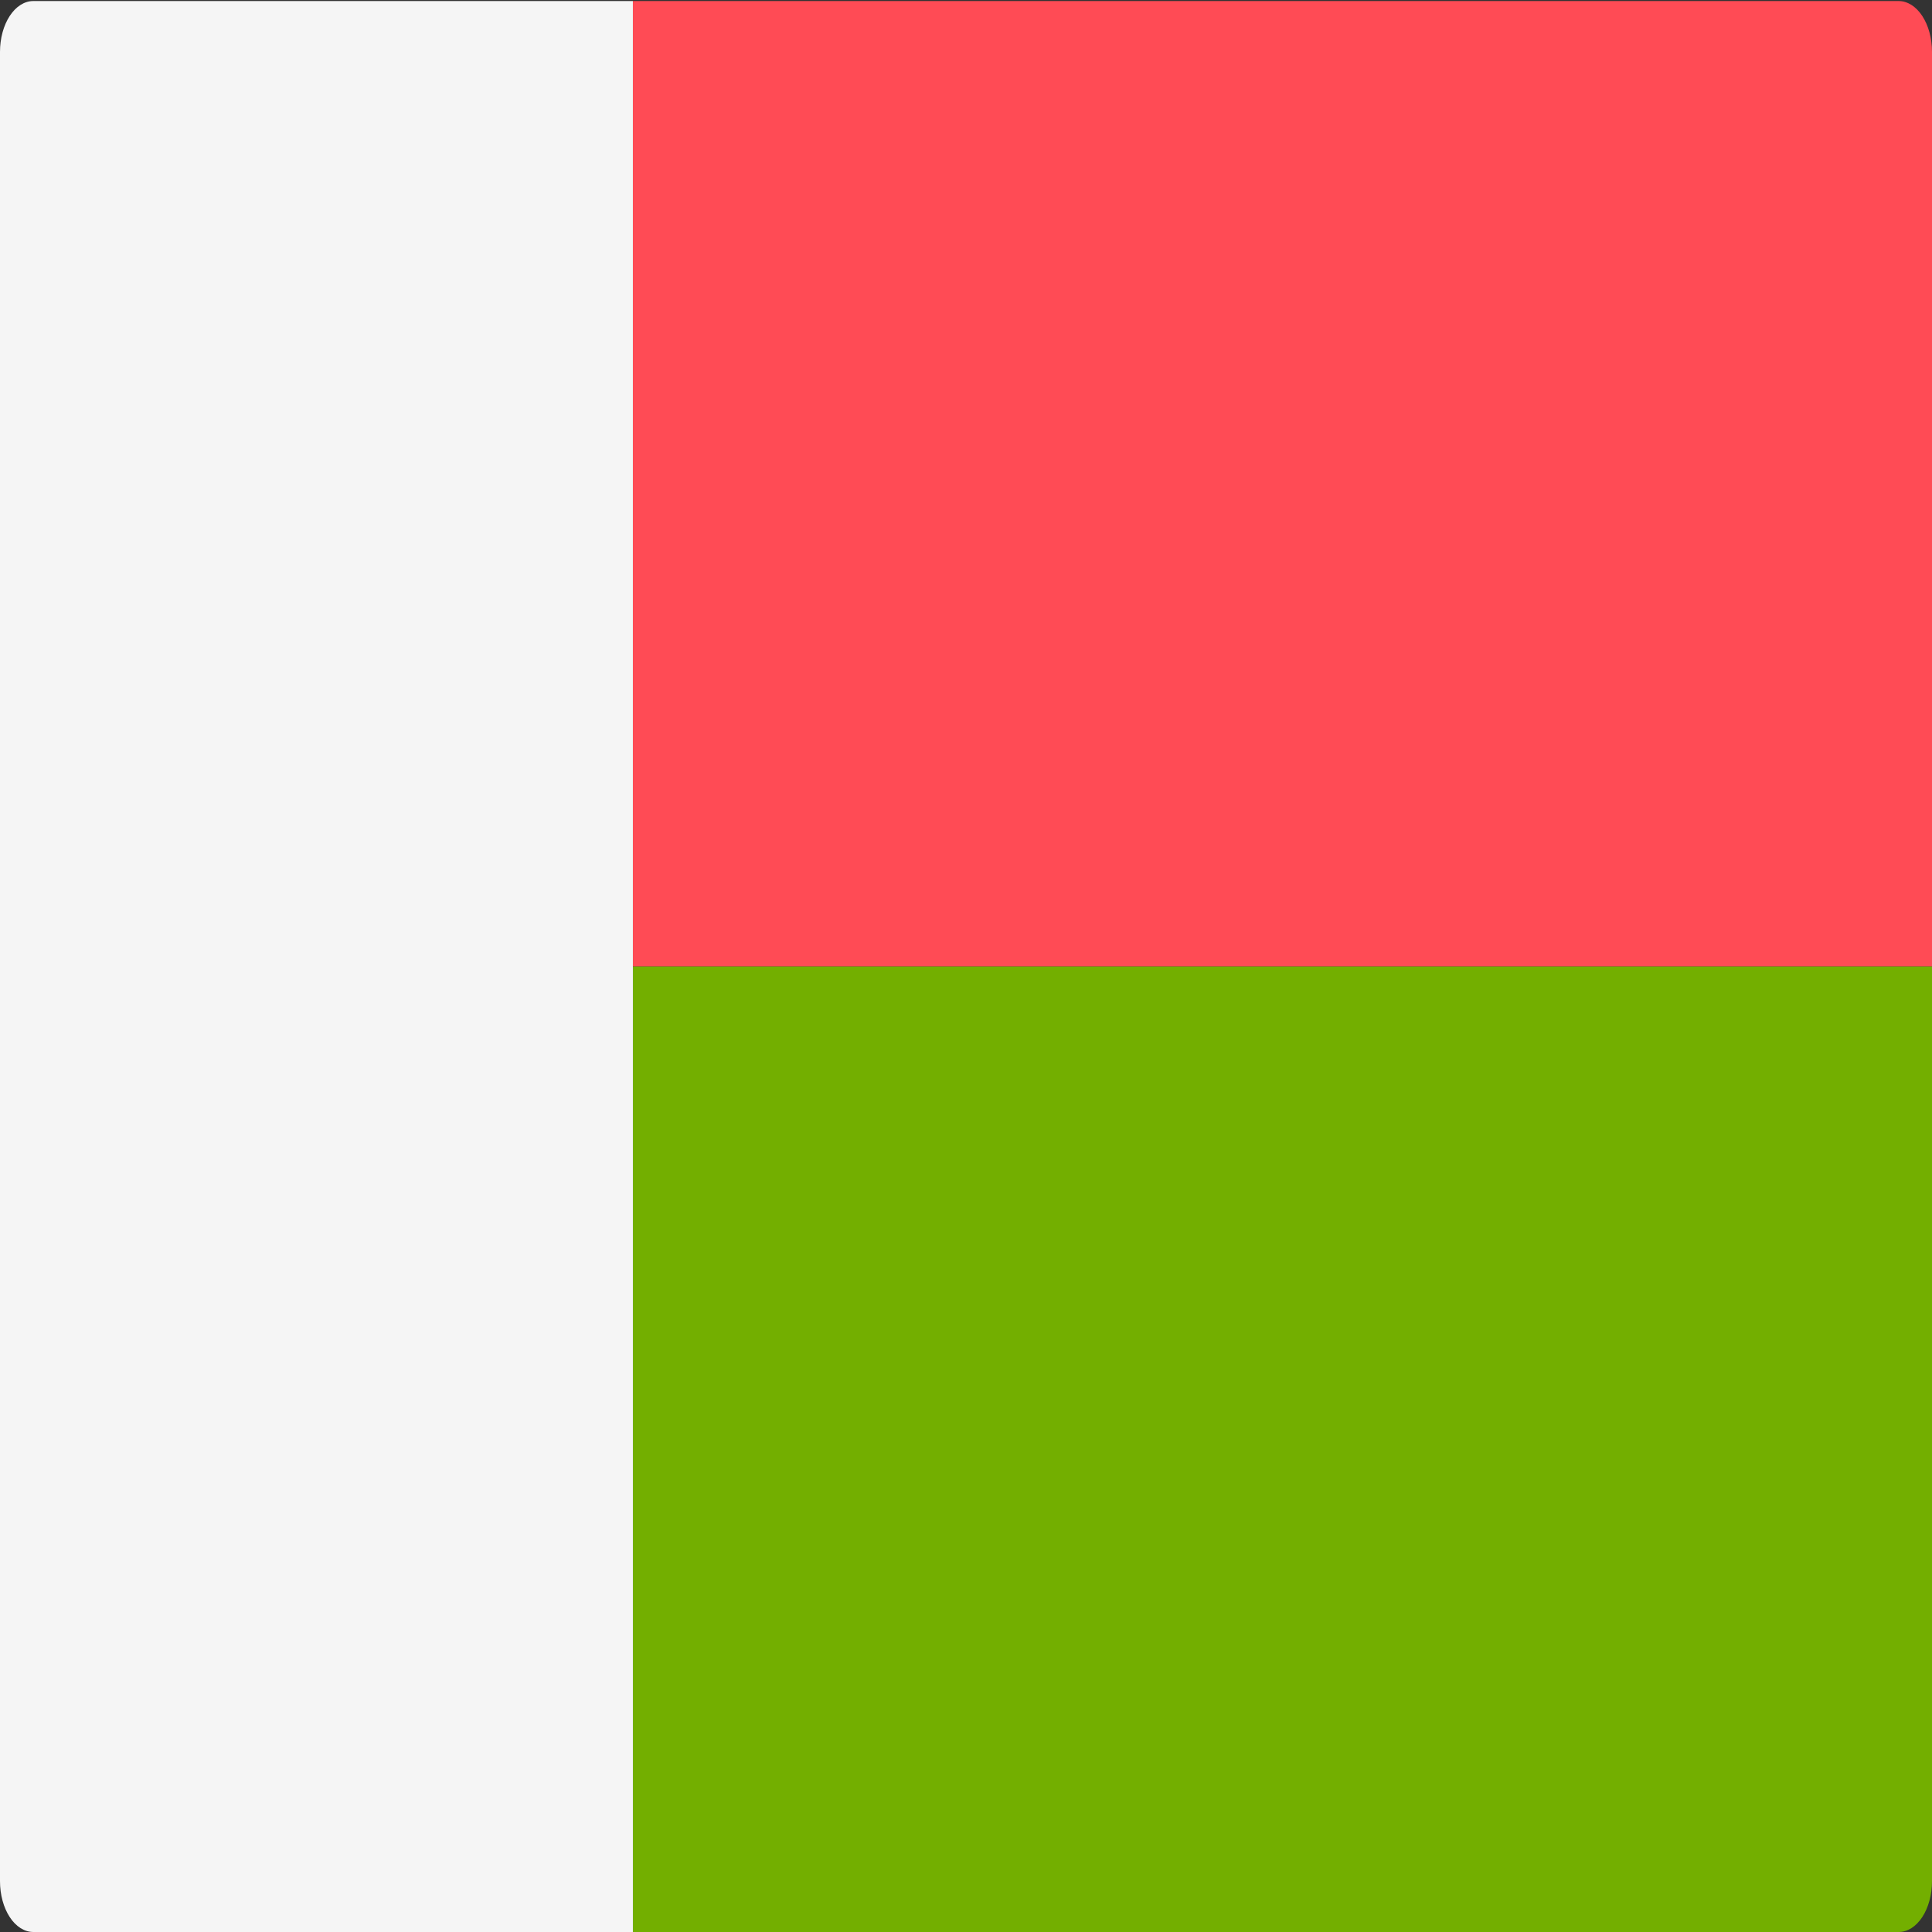 <svg width="512" height="512" viewBox="0 0 512 512" fill="none" xmlns="http://www.w3.org/2000/svg">
<rect x="0" y="0" width="512" height="512" fill="#333333" stroke="none"/>
<g clip-path="url(#clip0_3_1535)">
<path d="M512 256.137H167.724V0.276H503.172C505.513 0.277 507.759 1.696 509.414 4.221C511.07 6.747 512 10.172 512 13.743V256.137Z" fill="#FF4B55"/>
<path d="M167.724 256.138H512V498.533C512 502.105 511.07 505.53 509.414 508.055C507.759 510.581 505.513 512 503.172 512H167.724V256.138Z" fill="#73AF00"/>
<path d="M167.724 0.275V511.998H8.828C6.487 511.998 4.241 510.579 2.586 508.054C0.93 505.528 0 502.103 0 498.531L0 13.742C0 10.17 0.93 6.745 2.586 4.22C4.241 1.694 6.487 0.275 8.828 0.275H167.724Z" fill="#F5F5F5"/>
</g>
<defs>
<clipPath id="clip0_3_1535">
<rect width="512" height="512" fill="white"/>
</clipPath>
</defs>
</svg>
